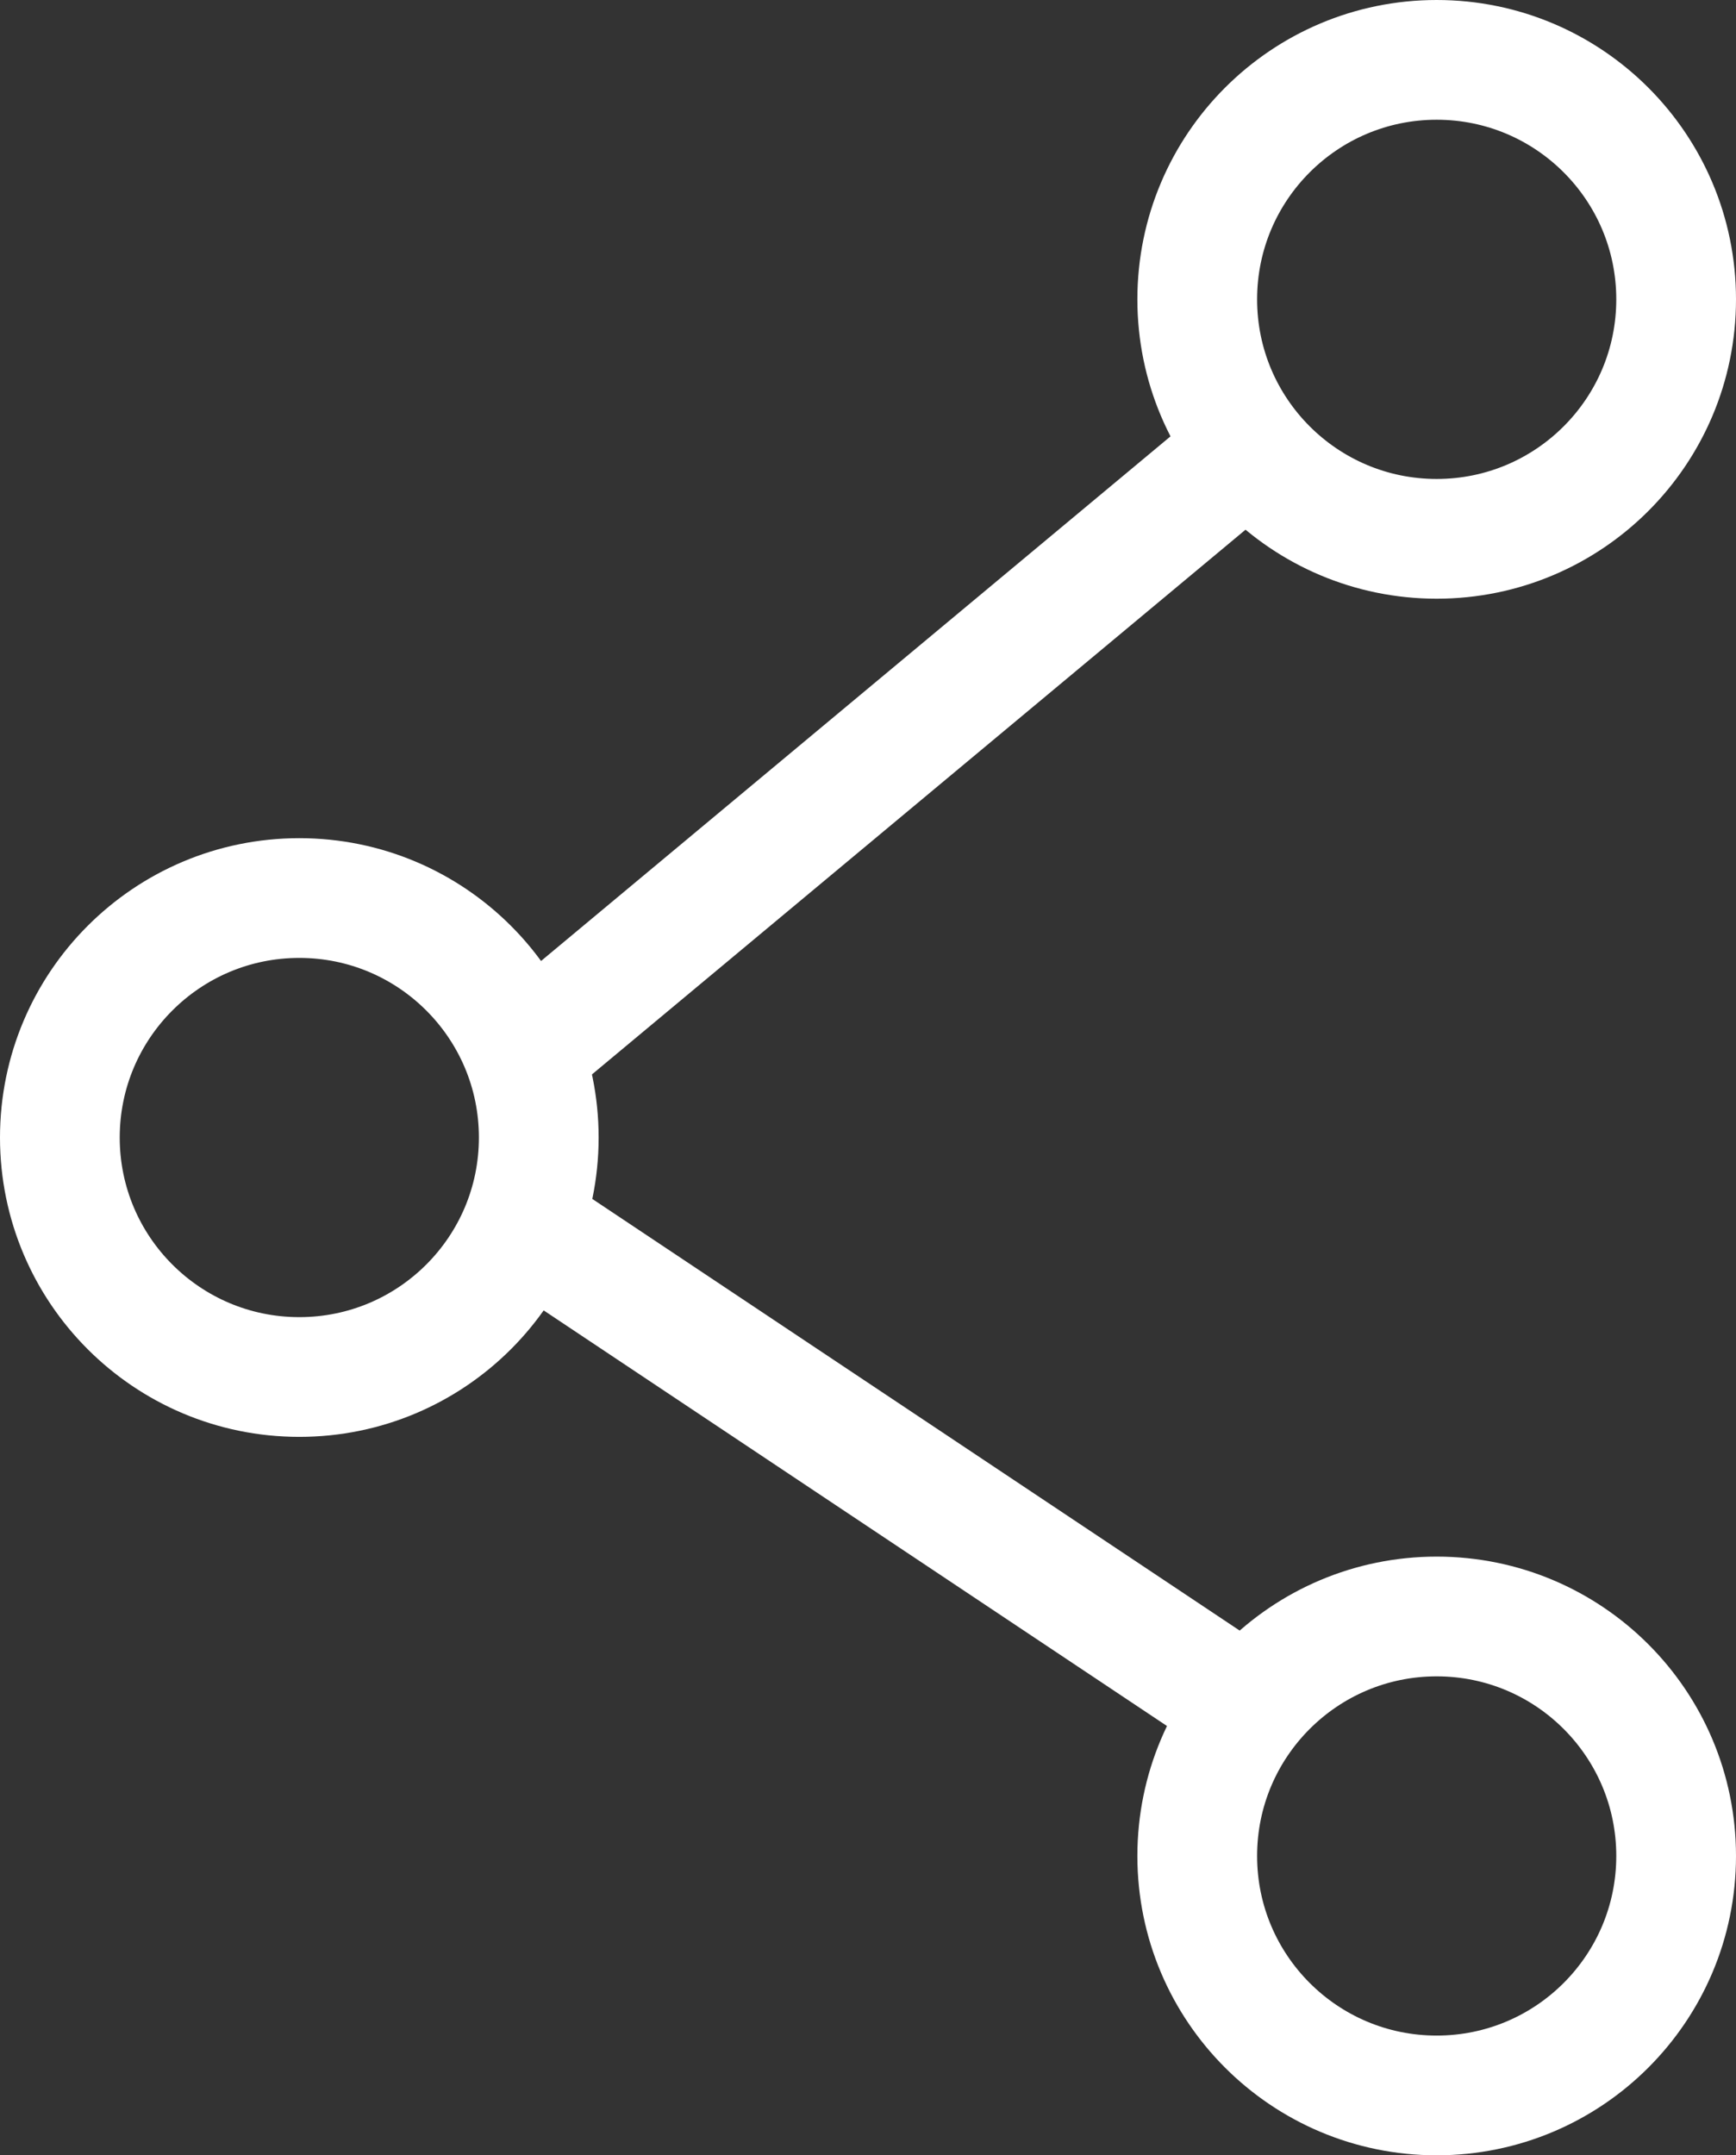 <svg width="29" height="36" viewBox="0 0 29 36" fill="none" xmlns="http://www.w3.org/2000/svg">
<rect x="0" y="0" width="29" height="36" fill="#333333" stroke="none"/>
<circle cx="24" cy="5" r="4" stroke="white" stroke-width="2"/>
<circle cx="5" cy="19" r="4" stroke="white" stroke-width="2"/>
<circle cx="24" cy="31" r="4" stroke="white" stroke-width="2"/>
<line x1="21.14" y1="7.268" x2="9.14" y2="17.268" stroke="white" stroke-width="2"/>
<line x1="9.055" y1="20.668" x2="21.055" y2="28.668" stroke="white" stroke-width="2"/>
</svg>

